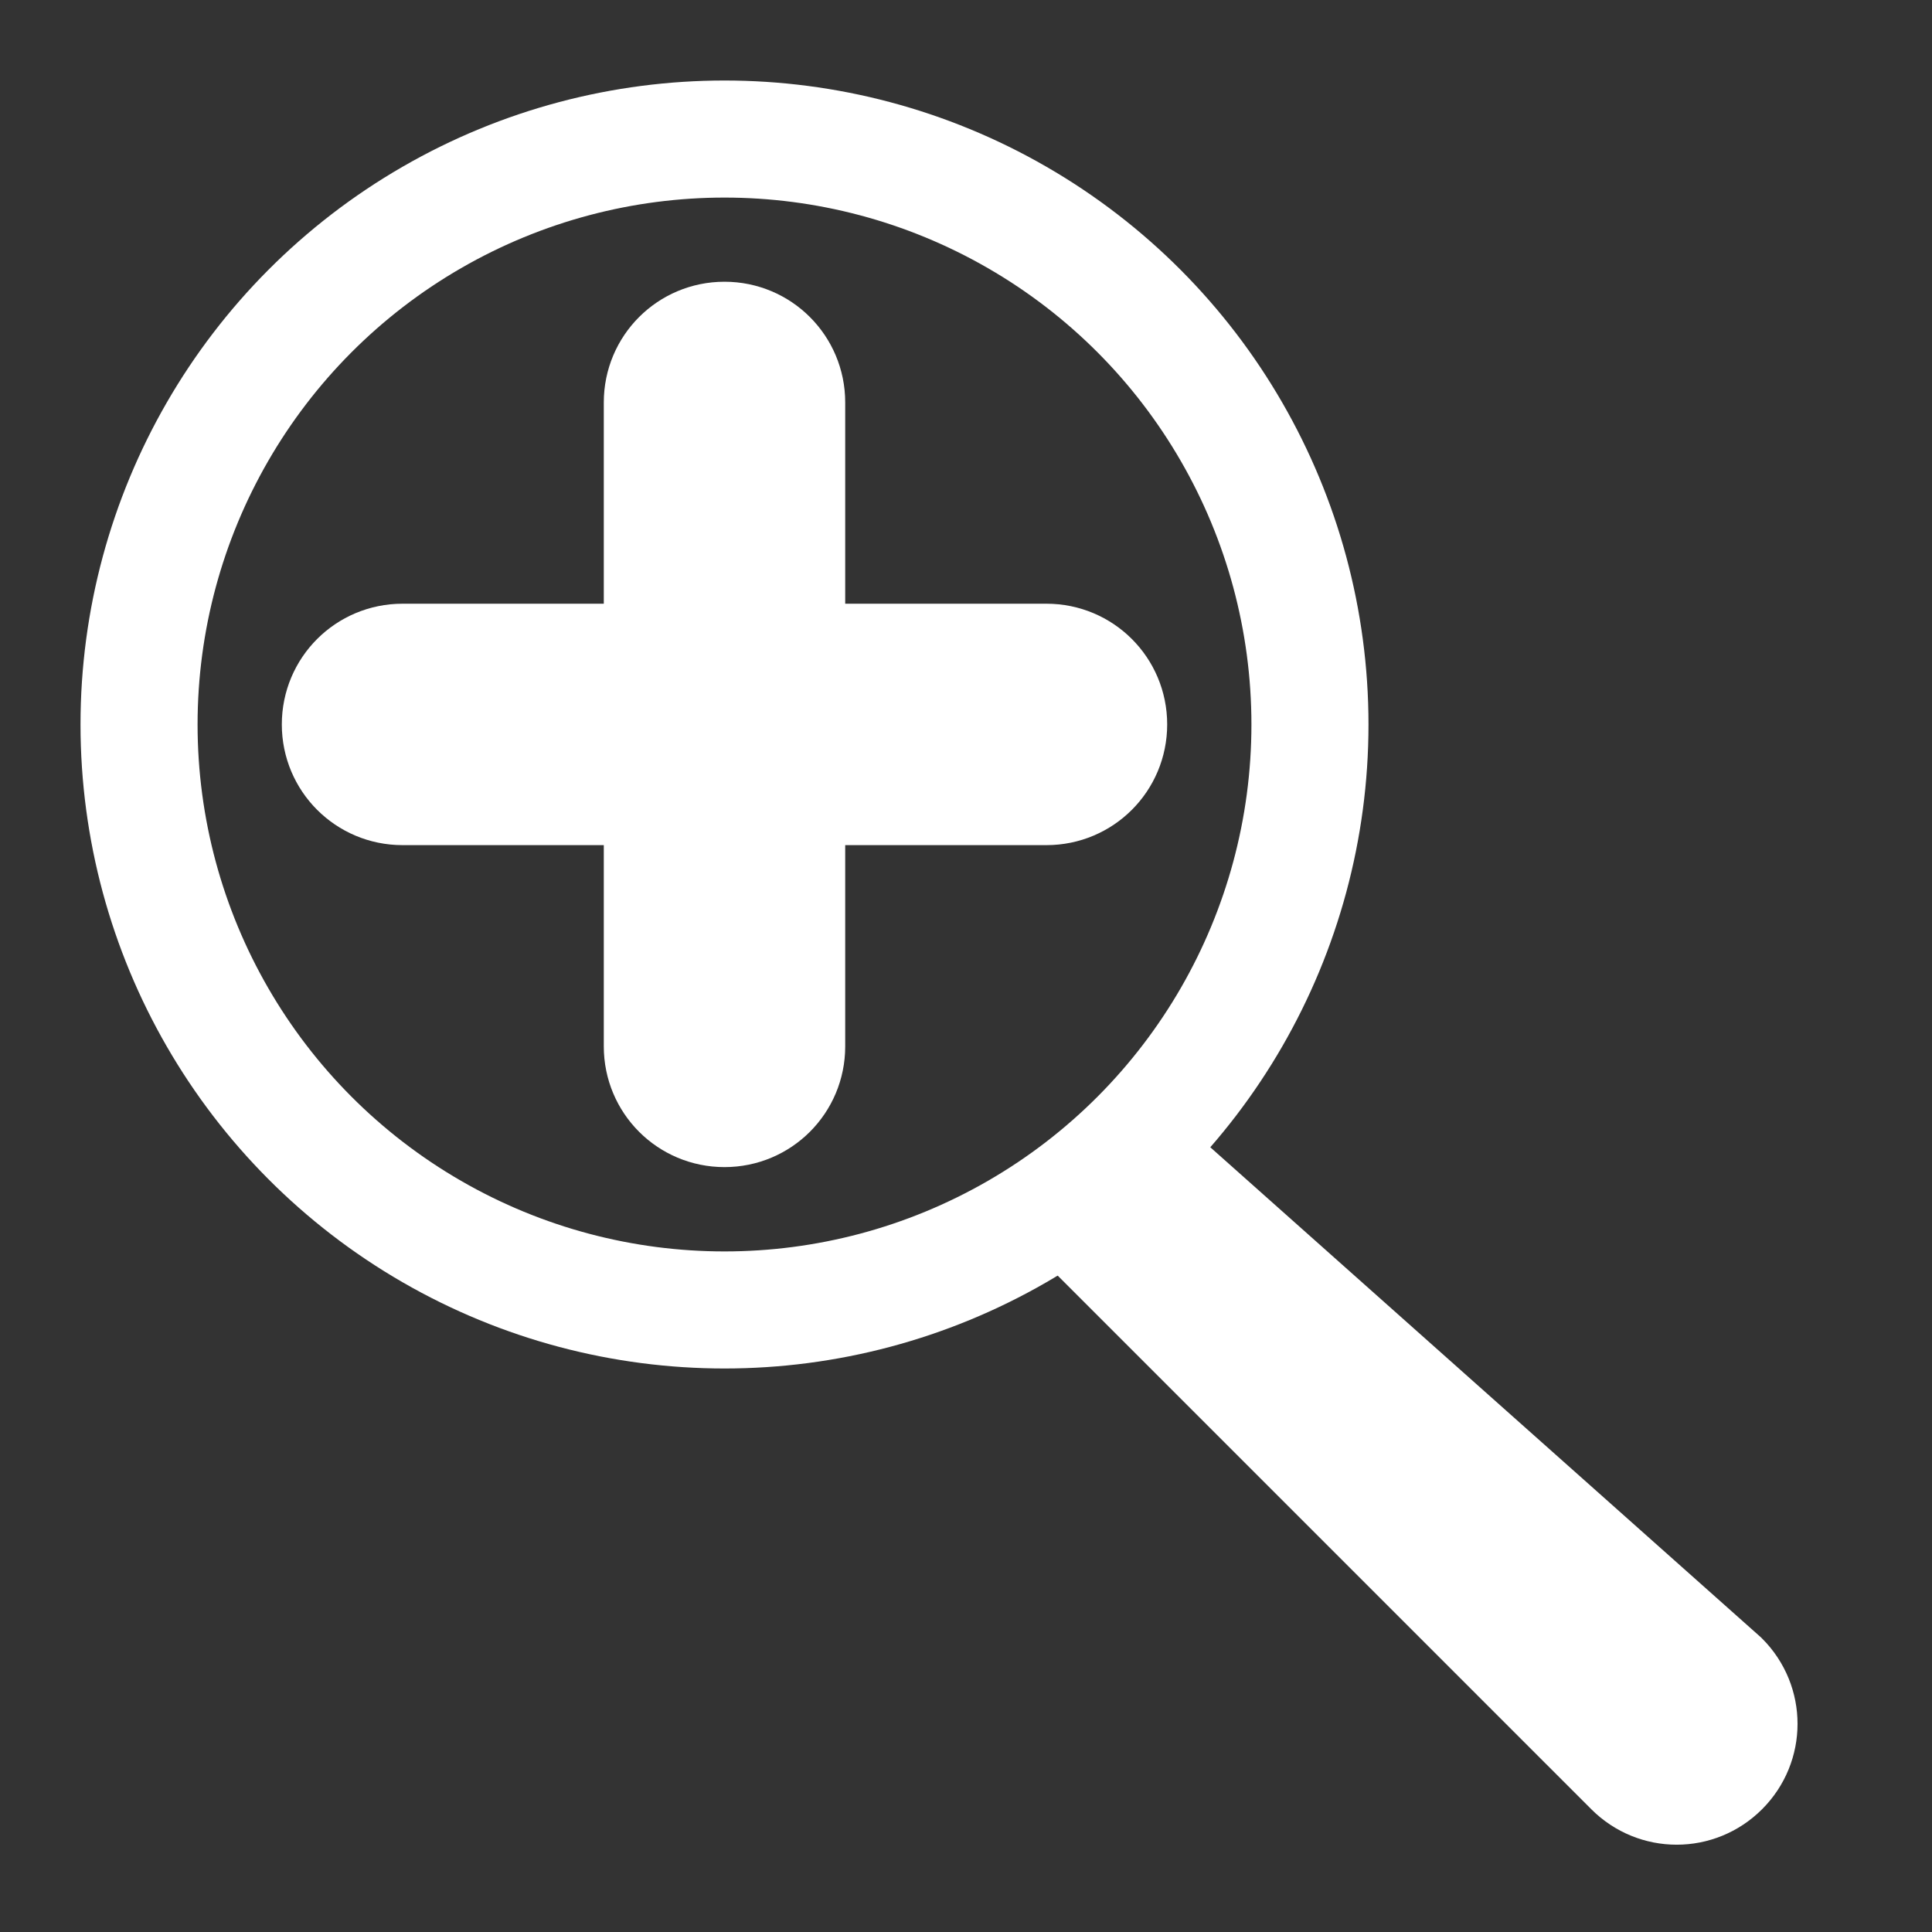 <?xml version="1.0" encoding="UTF-8" standalone="no"?>
<!-- Created with Inkscape (http://www.inkscape.org/) -->

<svg
   xmlns:dc="http://purl.org/dc/elements/1.1/"
   xmlns:cc="http://creativecommons.org/ns#"
   xmlns:rdf="http://www.w3.org/1999/02/22-rdf-syntax-ns#"
   xmlns:svg="http://www.w3.org/2000/svg"
   xmlns="http://www.w3.org/2000/svg"
   xmlns:sodipodi="http://sodipodi.sourceforge.net/DTD/sodipodi-0.dtd"
   xmlns:inkscape="http://www.inkscape.org/namespaces/inkscape"
   width="96"
   height="96"
   viewBox="0 0 25.4 25.4"
   version="1.1"
   id="svg8"
   inkscape:version="0.92.3 (2405546, 2018-03-11)"
   sodipodi:docname="zoom_in.svg">
  <rect x="0" y="0" width="25.4" height="25.4" fill="#333333" stroke="none"/>
  <defs
     id="defs2" />
  <sodipodi:namedview
     id="base"
     pagecolor="#ffffff"
     bordercolor="#666666"
     borderopacity="1.0"
     inkscape:pageopacity="0.0"
     inkscape:pageshadow="2"
     inkscape:zoom="5.6"
     inkscape:cx="54.999664"
     inkscape:cy="31.840808"
     inkscape:document-units="mm"
     inkscape:current-layer="layer1"
     showgrid="true"
     units="px"
     inkscape:window-width="1920"
     inkscape:window-height="1015"
     inkscape:window-x="0"
     inkscape:window-y="0"
     inkscape:window-maximized="1">
    <inkscape:grid
       type="xygrid"
       id="grid3713"
       spacingx="0.265"
       empspacing="4" />
  </sodipodi:namedview>
  <g
     inkscape:label="Layer 1"
     inkscape:groupmode="layer"
     id="layer1"
     transform="translate(0,-271.6)">
    <path
       style="fill:#ffffff;fill-opacity:1;stroke:#ffffff;stroke-width:1.058;stroke-miterlimit:4;stroke-dasharray:none;stroke-opacity:1"
       d="m 9.525,275.833 c -0.586,0 -1.058,0.472 -1.058,1.058 v 3.175 H 5.292 c -0.586,0 -1.058,0.472 -1.058,1.058 0,0.586 0.472,1.058 1.058,1.058 h 3.175 v 3.175 c 0,0.586 0.472,1.058 1.058,1.058 0.586,0 1.058,-0.472 1.058,-1.058 v -3.175 h 3.175 c 0.586,0 1.058,-0.472 1.058,-1.058 0,-0.586 -0.472,-1.058 -1.058,-1.058 h -3.175 v -3.175 c 0,-0.586 -0.472,-1.058 -1.058,-1.058 z"
       id="rect843"
       inkscape:connector-curvature="0" />
    <circle
       style="fill:none;fill-opacity:1;stroke:#ffffff;stroke-width:1.539;stroke-linecap:butt;stroke-miterlimit:4;stroke-dasharray:none;stroke-opacity:1"
       id="path850"
       cx="9.525"
       cy="281.125"
       r="7.697" />
    <path
       style="fill:#ffffff;fill-opacity:1;stroke:#ffffff;stroke-width:1.058;stroke-miterlimit:4;stroke-dasharray:none;stroke-opacity:1"
       d="m 13.758,287.475 7.537,7.537 c 0.415,0.415 1.082,0.415 1.497,1e-5 0.415,-0.415 0.415,-1.082 -3e-6,-1.497 l -7.975,-7.098"
       id="rect843-3"
       inkscape:connector-curvature="0"
       sodipodi:nodetypes="ccccc" />
  </g>
</svg>
